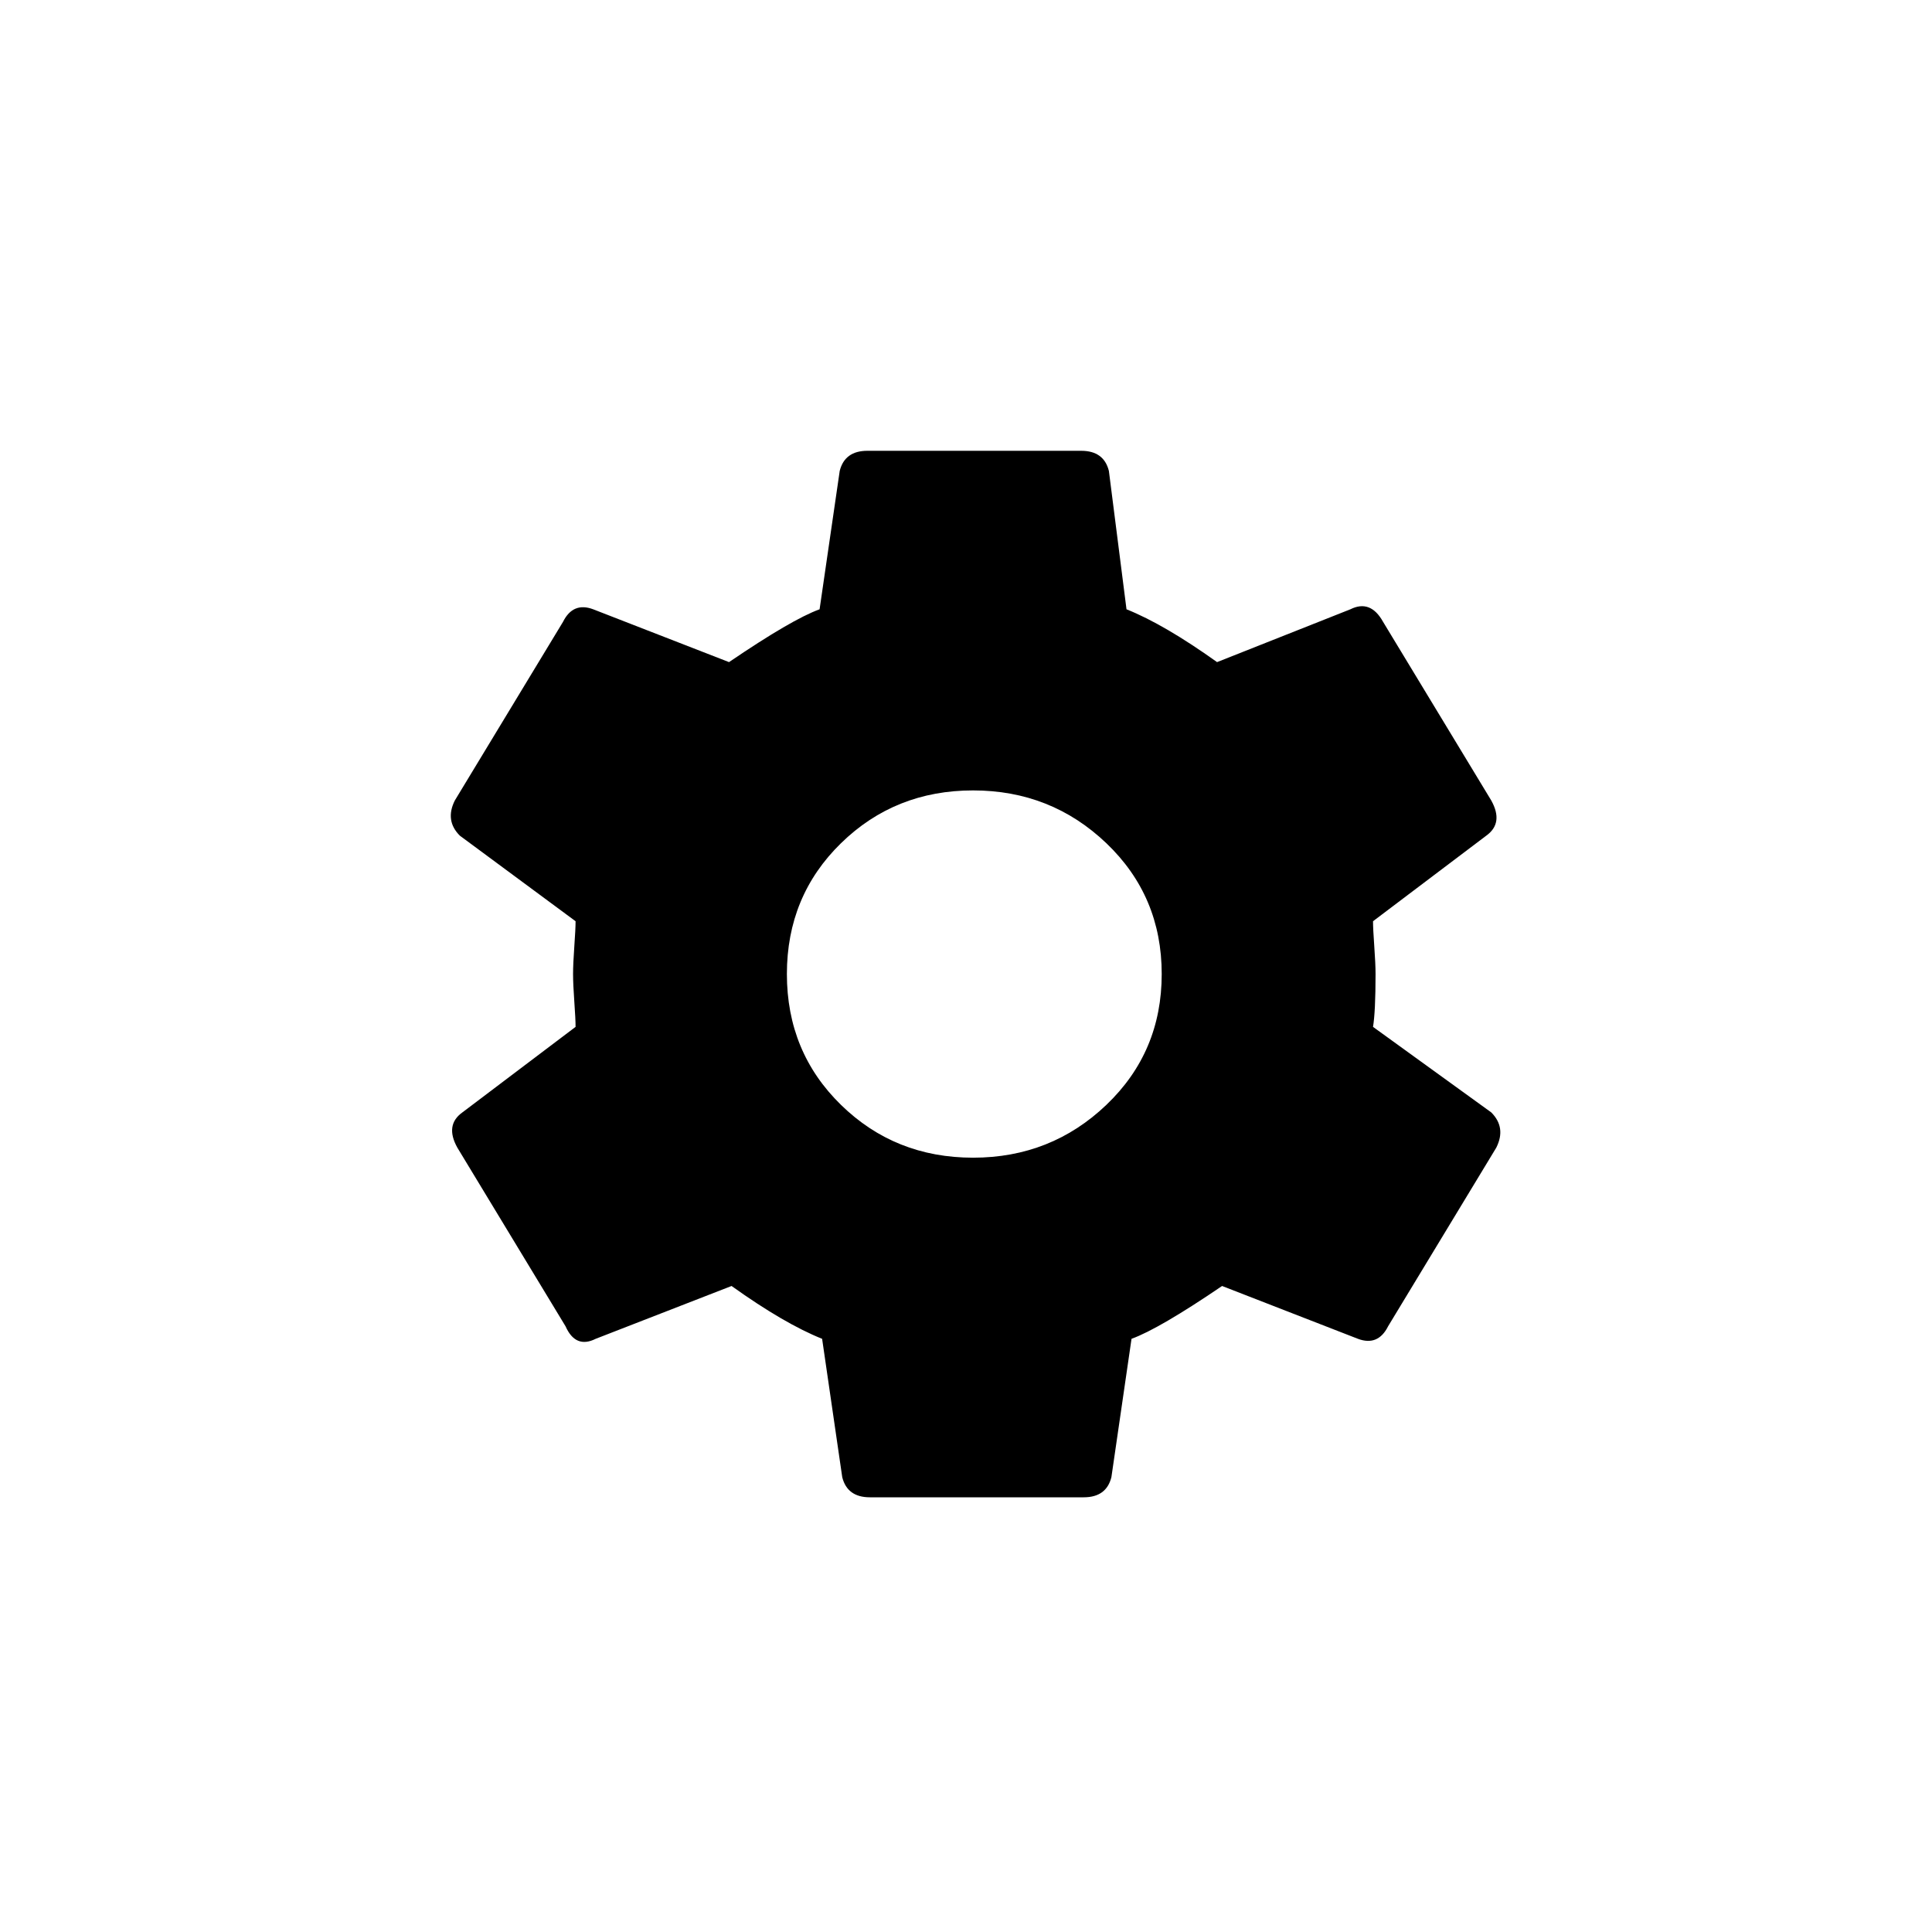 <?xml version="1.0" encoding="UTF-8"?>
<svg width="120px" height="120px" viewBox="0 0 120 120" version="1.1" xmlns="http://www.w3.org/2000/svg" xmlns:xlink="http://www.w3.org/1999/xlink">
    <!-- Generator: Sketch 48.2 (47327) - http://www.bohemiancoding.com/sketch -->
    <title>icon-settings</title>
    <desc>Created with Sketch.</desc>
    <defs></defs>
    <g id="Icons-for-Github" stroke="none" stroke-width="1" fill="none" fill-rule="evenodd">
        <g id="icon-settings" fill="#000000">
            <path d="M85.281,63.781 L92.625,69.094 C93.25,69.719 93.354,70.448 92.938,71.281 L86.219,82.375 C85.802,83.208 85.177,83.469 84.344,83.156 L75.906,79.875 C73.302,81.646 71.427,82.74 70.281,83.156 L69.031,91.75 C68.823,92.583 68.25,93 67.313,93 L54.031,93 C53.094,93 52.521,92.583 52.313,91.75 L51.063,83.156 C49.5,82.531 47.625,81.438 45.438,79.875 L37,83.156 C36.167,83.573 35.542,83.313 35.125,82.375 L28.406,71.281 C27.885,70.344 27.99,69.615 28.719,69.094 L35.75,63.781 C35.75,63.469 35.724,62.948 35.672,62.219 C35.62,61.49 35.594,60.917 35.594,60.5 C35.594,60.083 35.62,59.51 35.672,58.781 C35.724,58.052 35.75,57.531 35.75,57.219 L28.563,51.906 C27.937,51.281 27.833,50.552 28.25,49.719 L34.969,38.625 C35.385,37.792 36.01,37.531 36.844,37.844 L45.281,41.125 C47.885,39.354 49.76,38.26 50.906,37.844 L52.156,29.25 C52.365,28.417 52.938,28 53.875,28 L67.156,28 C68.094,28 68.667,28.417 68.875,29.25 L69.969,37.844 C71.531,38.469 73.406,39.562 75.594,41.125 L83.875,37.844 C84.708,37.427 85.385,37.688 85.906,38.625 L92.625,49.719 C93.146,50.656 93.042,51.385 92.313,51.906 L85.281,57.219 C85.281,57.531 85.307,58.052 85.359,58.781 C85.411,59.51 85.438,60.083 85.438,60.5 C85.438,62.063 85.385,63.156 85.281,63.781 Z M60.438,71.906 C63.667,71.906 66.427,70.813 68.719,68.625 C71.01,66.437 72.156,63.729 72.156,60.5 C72.156,57.271 71.01,54.563 68.719,52.375 C66.427,50.187 63.667,49.094 60.438,49.094 C57.208,49.094 54.474,50.187 52.234,52.375 C49.995,54.563 48.875,57.271 48.875,60.5 C48.875,63.729 49.995,66.437 52.234,68.625 C54.474,70.813 57.208,71.906 60.438,71.906 Z" id="icon-Settings"></path>
        </g>
    </g>
</svg>